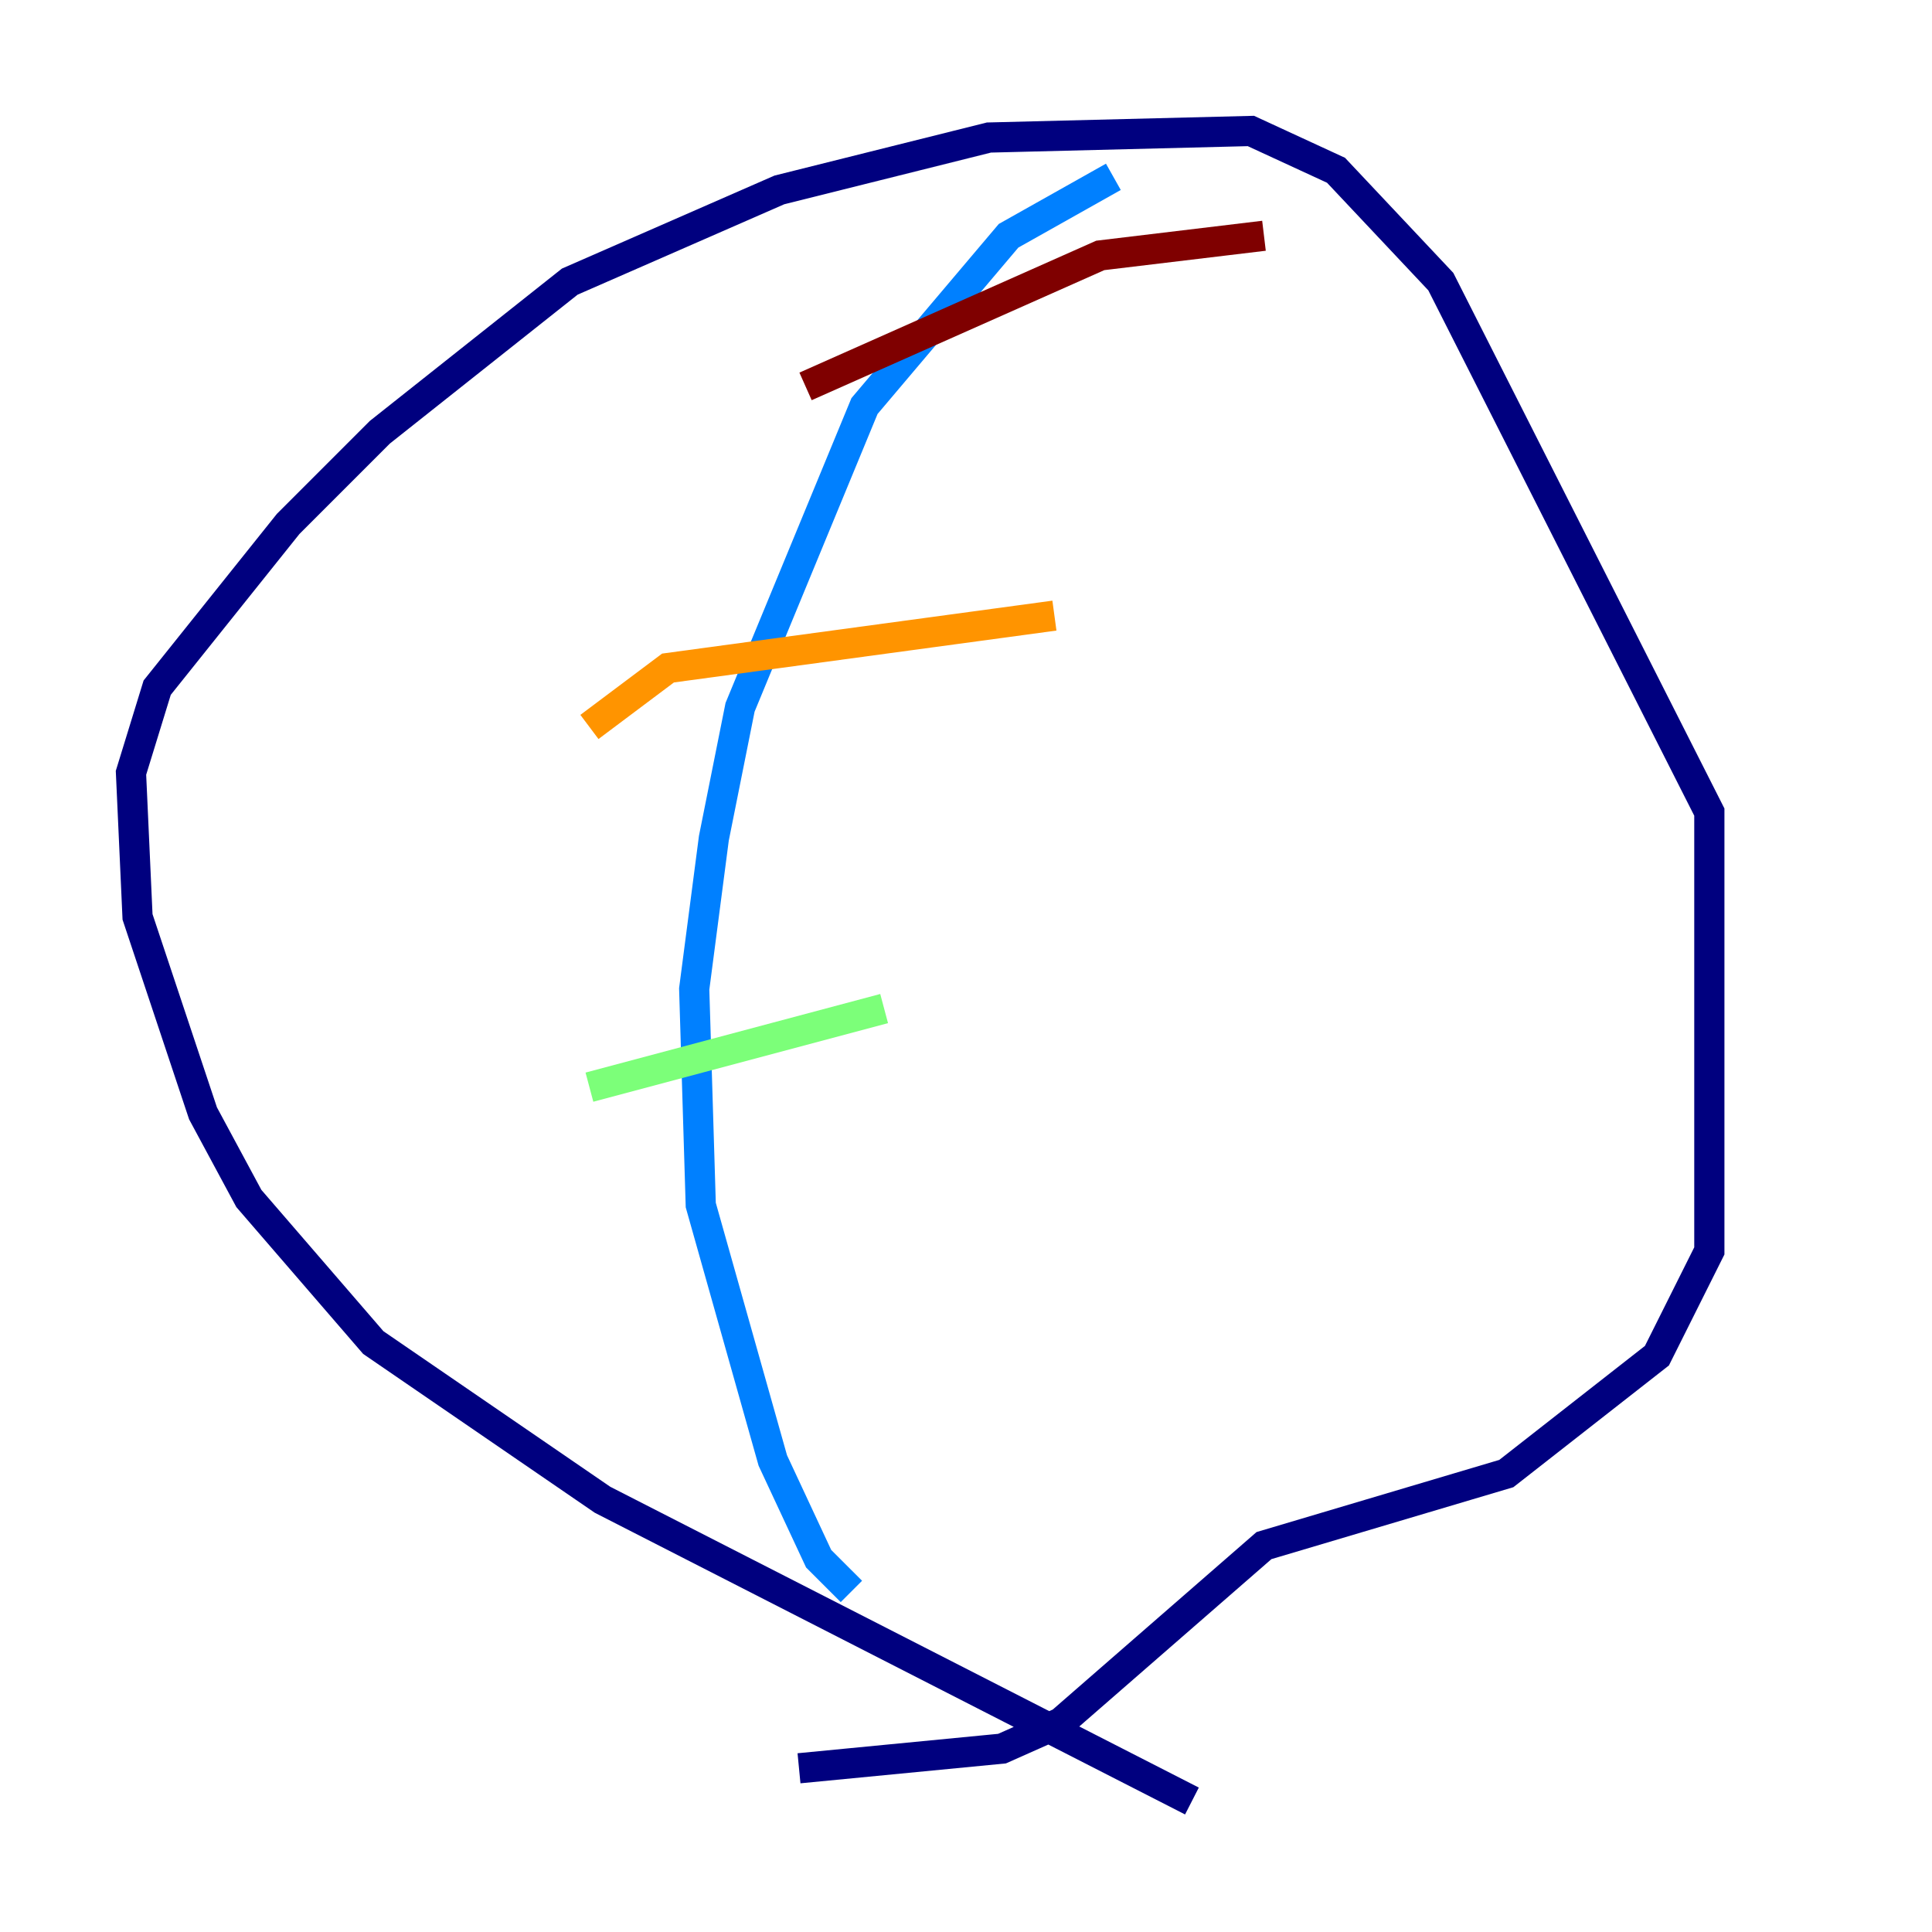 <?xml version="1.0" encoding="utf-8" ?>
<svg baseProfile="tiny" height="128" version="1.2" viewBox="0,0,128,128" width="128" xmlns="http://www.w3.org/2000/svg" xmlns:ev="http://www.w3.org/2001/xml-events" xmlns:xlink="http://www.w3.org/1999/xlink"><defs /><polyline fill="none" points="78.969,119.322 39.919,99.363 24.732,88.949 16.488,79.403 13.451,73.763 9.112,60.746 8.678,51.2 10.414,45.559 19.091,34.712 25.166,28.637 37.749,18.658 51.634,12.583 65.519,9.112 82.875,8.678 88.515,11.281 95.458,18.658 113.248,53.803 113.248,82.875 109.776,89.817 99.797,97.627 83.742,102.4 70.291,114.115 66.386,115.851 52.936,117.153" stroke="#00007f" stroke-width="2" /><polyline fill="none" points="73.763,11.715 66.82,15.62 57.275,26.902 49.031,46.861 47.295,55.539 45.993,65.519 46.427,79.837 51.2,96.759 54.237,103.268 56.407,105.437" stroke="#0080ff" stroke-width="2" /><polyline fill="none" points="39.051,72.027 58.576,66.82" stroke="#7cff79" stroke-width="2" /><polyline fill="none" points="39.051,48.163 44.258,44.258 69.858,40.786" stroke="#ff9400" stroke-width="2" /><polyline fill="none" points="53.37,25.6 72.895,16.922 83.742,15.62" stroke="#7f0000" stroke-width="2" /></svg>